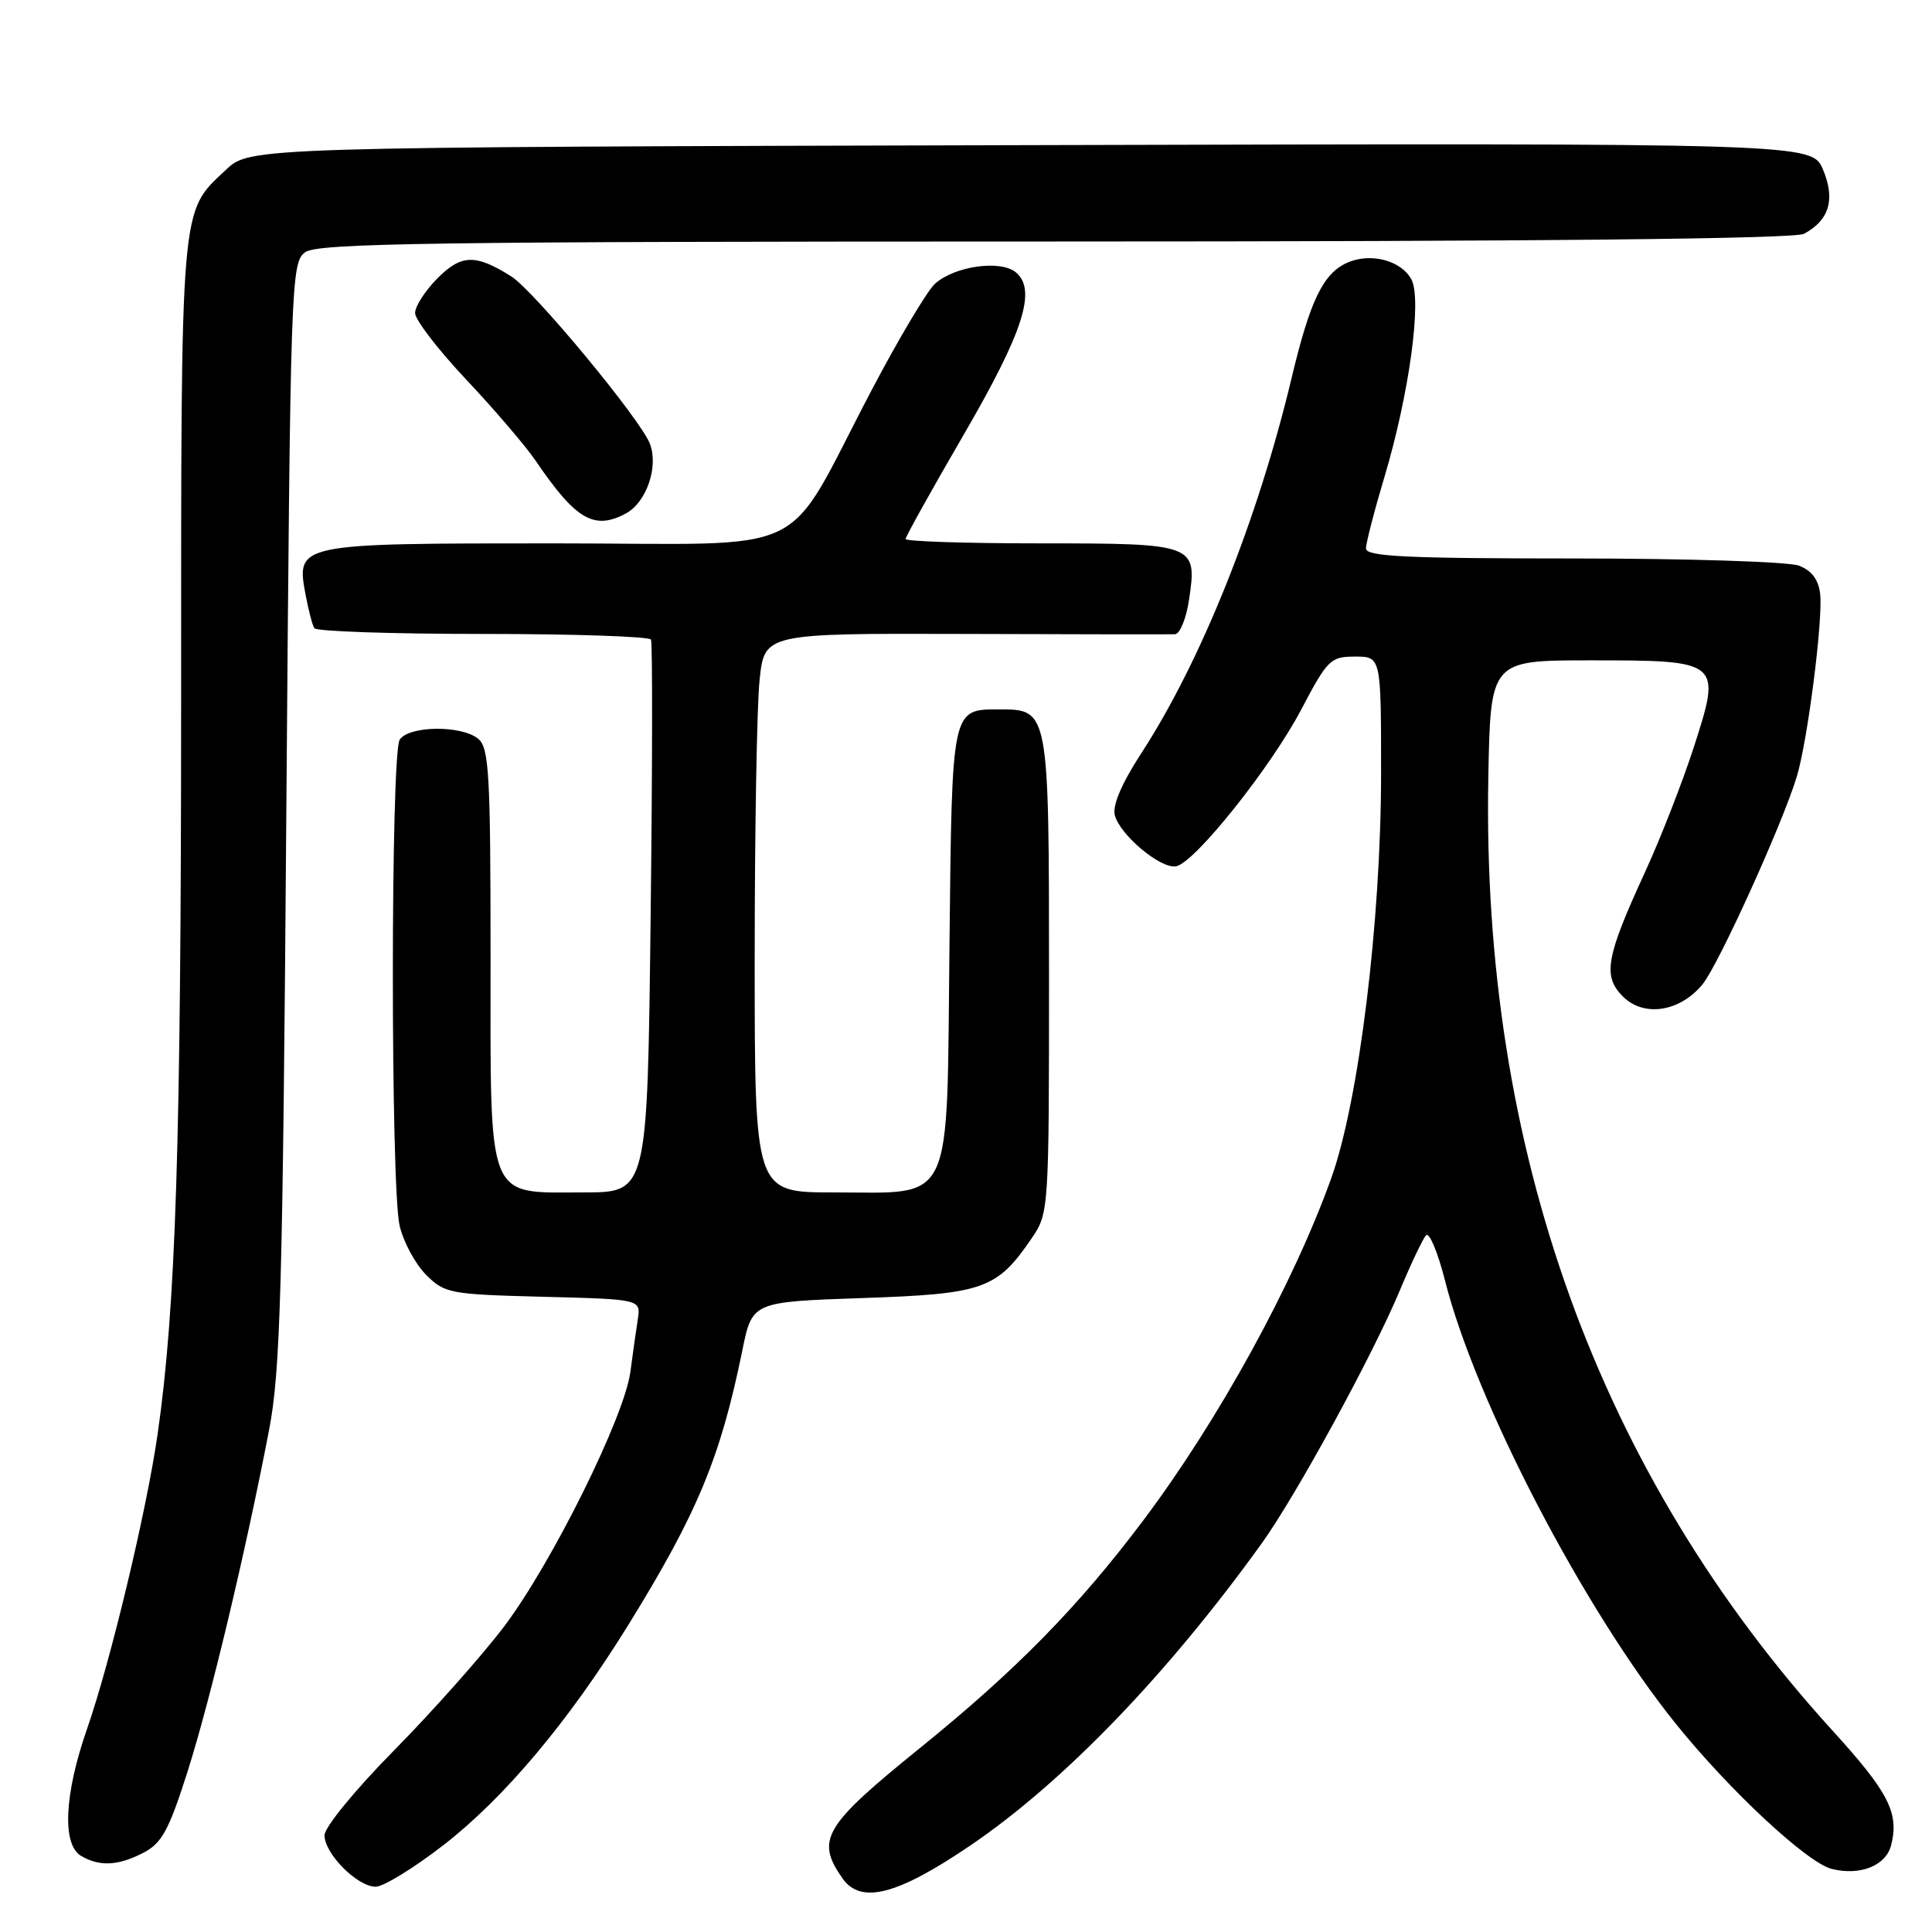 <?xml version="1.0" encoding="UTF-8" standalone="no"?>
<!DOCTYPE svg PUBLIC "-//W3C//DTD SVG 1.1//EN" "http://www.w3.org/Graphics/SVG/1.1/DTD/svg11.dtd" >
<svg xmlns="http://www.w3.org/2000/svg" xmlns:xlink="http://www.w3.org/1999/xlink" version="1.1" viewBox="0 0 256 256">
 <g >
 <path fill="currentColor"
d=" M 128.57 244.54 C 140.91 236.16 154.67 221.89 167.19 204.50 C 171.74 198.17 181.93 179.50 185.48 171.00 C 186.97 167.43 188.54 164.13 188.96 163.68 C 189.39 163.23 190.52 165.93 191.47 169.68 C 195.54 185.76 209.85 213.23 222.03 228.38 C 229.15 237.23 239.45 246.82 242.71 247.64 C 246.48 248.59 249.91 247.21 250.59 244.48 C 251.66 240.23 250.26 237.49 242.86 229.36 C 211.79 195.24 196.29 152.32 197.21 103.00 C 197.50 87.50 197.50 87.50 210.72 87.50 C 228.06 87.50 228.14 87.57 224.42 99.06 C 222.93 103.66 220.03 111.09 217.97 115.57 C 212.78 126.85 212.34 129.34 215.04 132.04 C 217.82 134.82 222.61 134.08 225.60 130.42 C 227.72 127.82 236.17 109.21 238.08 102.92 C 239.51 98.22 241.57 82.12 241.18 78.70 C 240.96 76.80 240.06 75.59 238.36 74.95 C 236.99 74.43 223.52 74.00 208.43 74.00 C 186.34 74.00 181.00 73.74 181.00 72.68 C 181.00 71.95 182.11 67.66 183.46 63.15 C 186.73 52.20 188.44 39.69 187.02 37.03 C 185.65 34.48 181.55 33.43 178.47 34.83 C 175.31 36.27 173.59 39.85 171.16 50.02 C 166.68 68.83 159.18 87.56 151.26 99.76 C 148.63 103.79 147.38 106.73 147.72 108.02 C 148.40 110.65 153.83 115.18 155.84 114.79 C 158.31 114.32 168.40 101.68 172.44 93.98 C 175.90 87.40 176.31 87.00 179.55 87.00 C 183.00 87.00 183.00 87.00 183.00 102.46 C 183.00 122.06 180.06 145.92 176.39 156.14 C 171.32 170.25 161.43 188.24 151.46 201.50 C 142.87 212.92 134.62 221.33 121.95 231.58 C 109.12 241.96 108.05 243.76 111.63 248.89 C 114.06 252.36 118.88 251.12 128.57 244.54 Z  M 58.77 244.48 C 66.89 238.17 75.35 228.09 83.25 215.32 C 92.40 200.52 95.47 193.14 98.36 178.95 C 99.67 172.50 99.67 172.50 114.27 172.00 C 130.38 171.45 132.10 170.84 136.75 164.01 C 138.97 160.75 139.00 160.23 139.00 129.18 C 139.00 94.20 138.96 94.00 132.54 94.00 C 126.04 94.00 126.15 93.50 125.81 125.34 C 125.43 160.36 126.55 158.00 110.39 158.00 C 100.00 158.00 100.00 158.00 100.00 127.15 C 100.00 110.18 100.29 93.51 100.65 90.10 C 101.29 83.92 101.29 83.92 127.90 84.00 C 142.53 84.05 155.03 84.07 155.69 84.04 C 156.34 84.02 157.18 81.97 157.55 79.49 C 158.66 72.09 158.42 72.00 137.88 72.00 C 128.04 72.00 120.00 71.74 120.00 71.42 C 120.00 71.10 123.43 64.94 127.62 57.73 C 135.62 43.97 137.41 38.41 134.60 36.08 C 132.57 34.40 126.47 35.26 123.89 37.60 C 122.86 38.53 119.09 44.86 115.51 51.67 C 103.54 74.41 108.52 72.00 73.56 72.00 C 39.19 72.00 39.21 71.99 40.51 78.90 C 40.88 80.87 41.39 82.83 41.65 83.24 C 41.91 83.66 51.96 84.00 64.00 84.00 C 76.04 84.00 86.05 84.34 86.26 84.75 C 86.47 85.16 86.45 101.81 86.21 121.75 C 85.78 158.00 85.78 158.00 77.39 158.00 C 64.33 158.00 65.00 159.71 65.00 126.62 C 65.00 102.56 64.80 99.08 63.37 97.90 C 61.16 96.06 54.15 96.15 52.96 98.02 C 51.76 99.93 51.75 157.22 52.95 162.41 C 53.45 164.56 55.03 167.48 56.45 168.91 C 58.93 171.39 59.59 171.51 71.98 171.83 C 84.92 172.16 84.92 172.16 84.51 174.83 C 84.28 176.30 83.84 179.42 83.53 181.77 C 82.75 187.73 73.13 207.13 66.81 215.50 C 63.90 219.35 57.35 226.72 52.26 231.89 C 47.09 237.12 43.00 242.12 43.00 243.18 C 43.00 245.63 47.35 250.00 49.78 250.00 C 50.81 250.00 54.86 247.51 58.77 244.48 Z  M 19.00 245.50 C 21.44 244.24 22.38 242.52 24.85 234.75 C 27.85 225.33 32.53 205.73 35.65 189.50 C 37.16 181.67 37.46 171.05 37.94 107.67 C 38.48 37.07 38.56 34.79 40.44 33.42 C 42.09 32.22 57.26 32.00 139.76 32.00 C 204.22 32.00 237.78 31.65 239.04 30.98 C 242.39 29.18 243.21 26.44 241.57 22.50 C 240.09 18.96 240.09 18.96 136.61 19.23 C 33.13 19.50 33.13 19.50 29.94 22.50 C 23.83 28.25 24.00 26.19 24.00 93.22 C 23.99 151.57 23.30 173.19 20.89 190.00 C 19.44 200.14 14.63 220.23 11.53 229.10 C 8.51 237.76 8.20 244.43 10.75 245.92 C 13.22 247.36 15.65 247.23 19.00 245.50 Z  M 82.93 68.04 C 85.65 66.58 87.28 61.87 86.12 58.81 C 84.90 55.59 70.76 38.52 67.74 36.62 C 63.02 33.65 61.15 33.69 57.99 36.85 C 56.35 38.50 55.00 40.58 55.00 41.48 C 55.00 42.37 58.05 46.34 61.78 50.30 C 65.51 54.26 69.63 59.08 70.94 61.00 C 76.31 68.89 78.71 70.29 82.93 68.04 Z "/>
</g>
</svg>